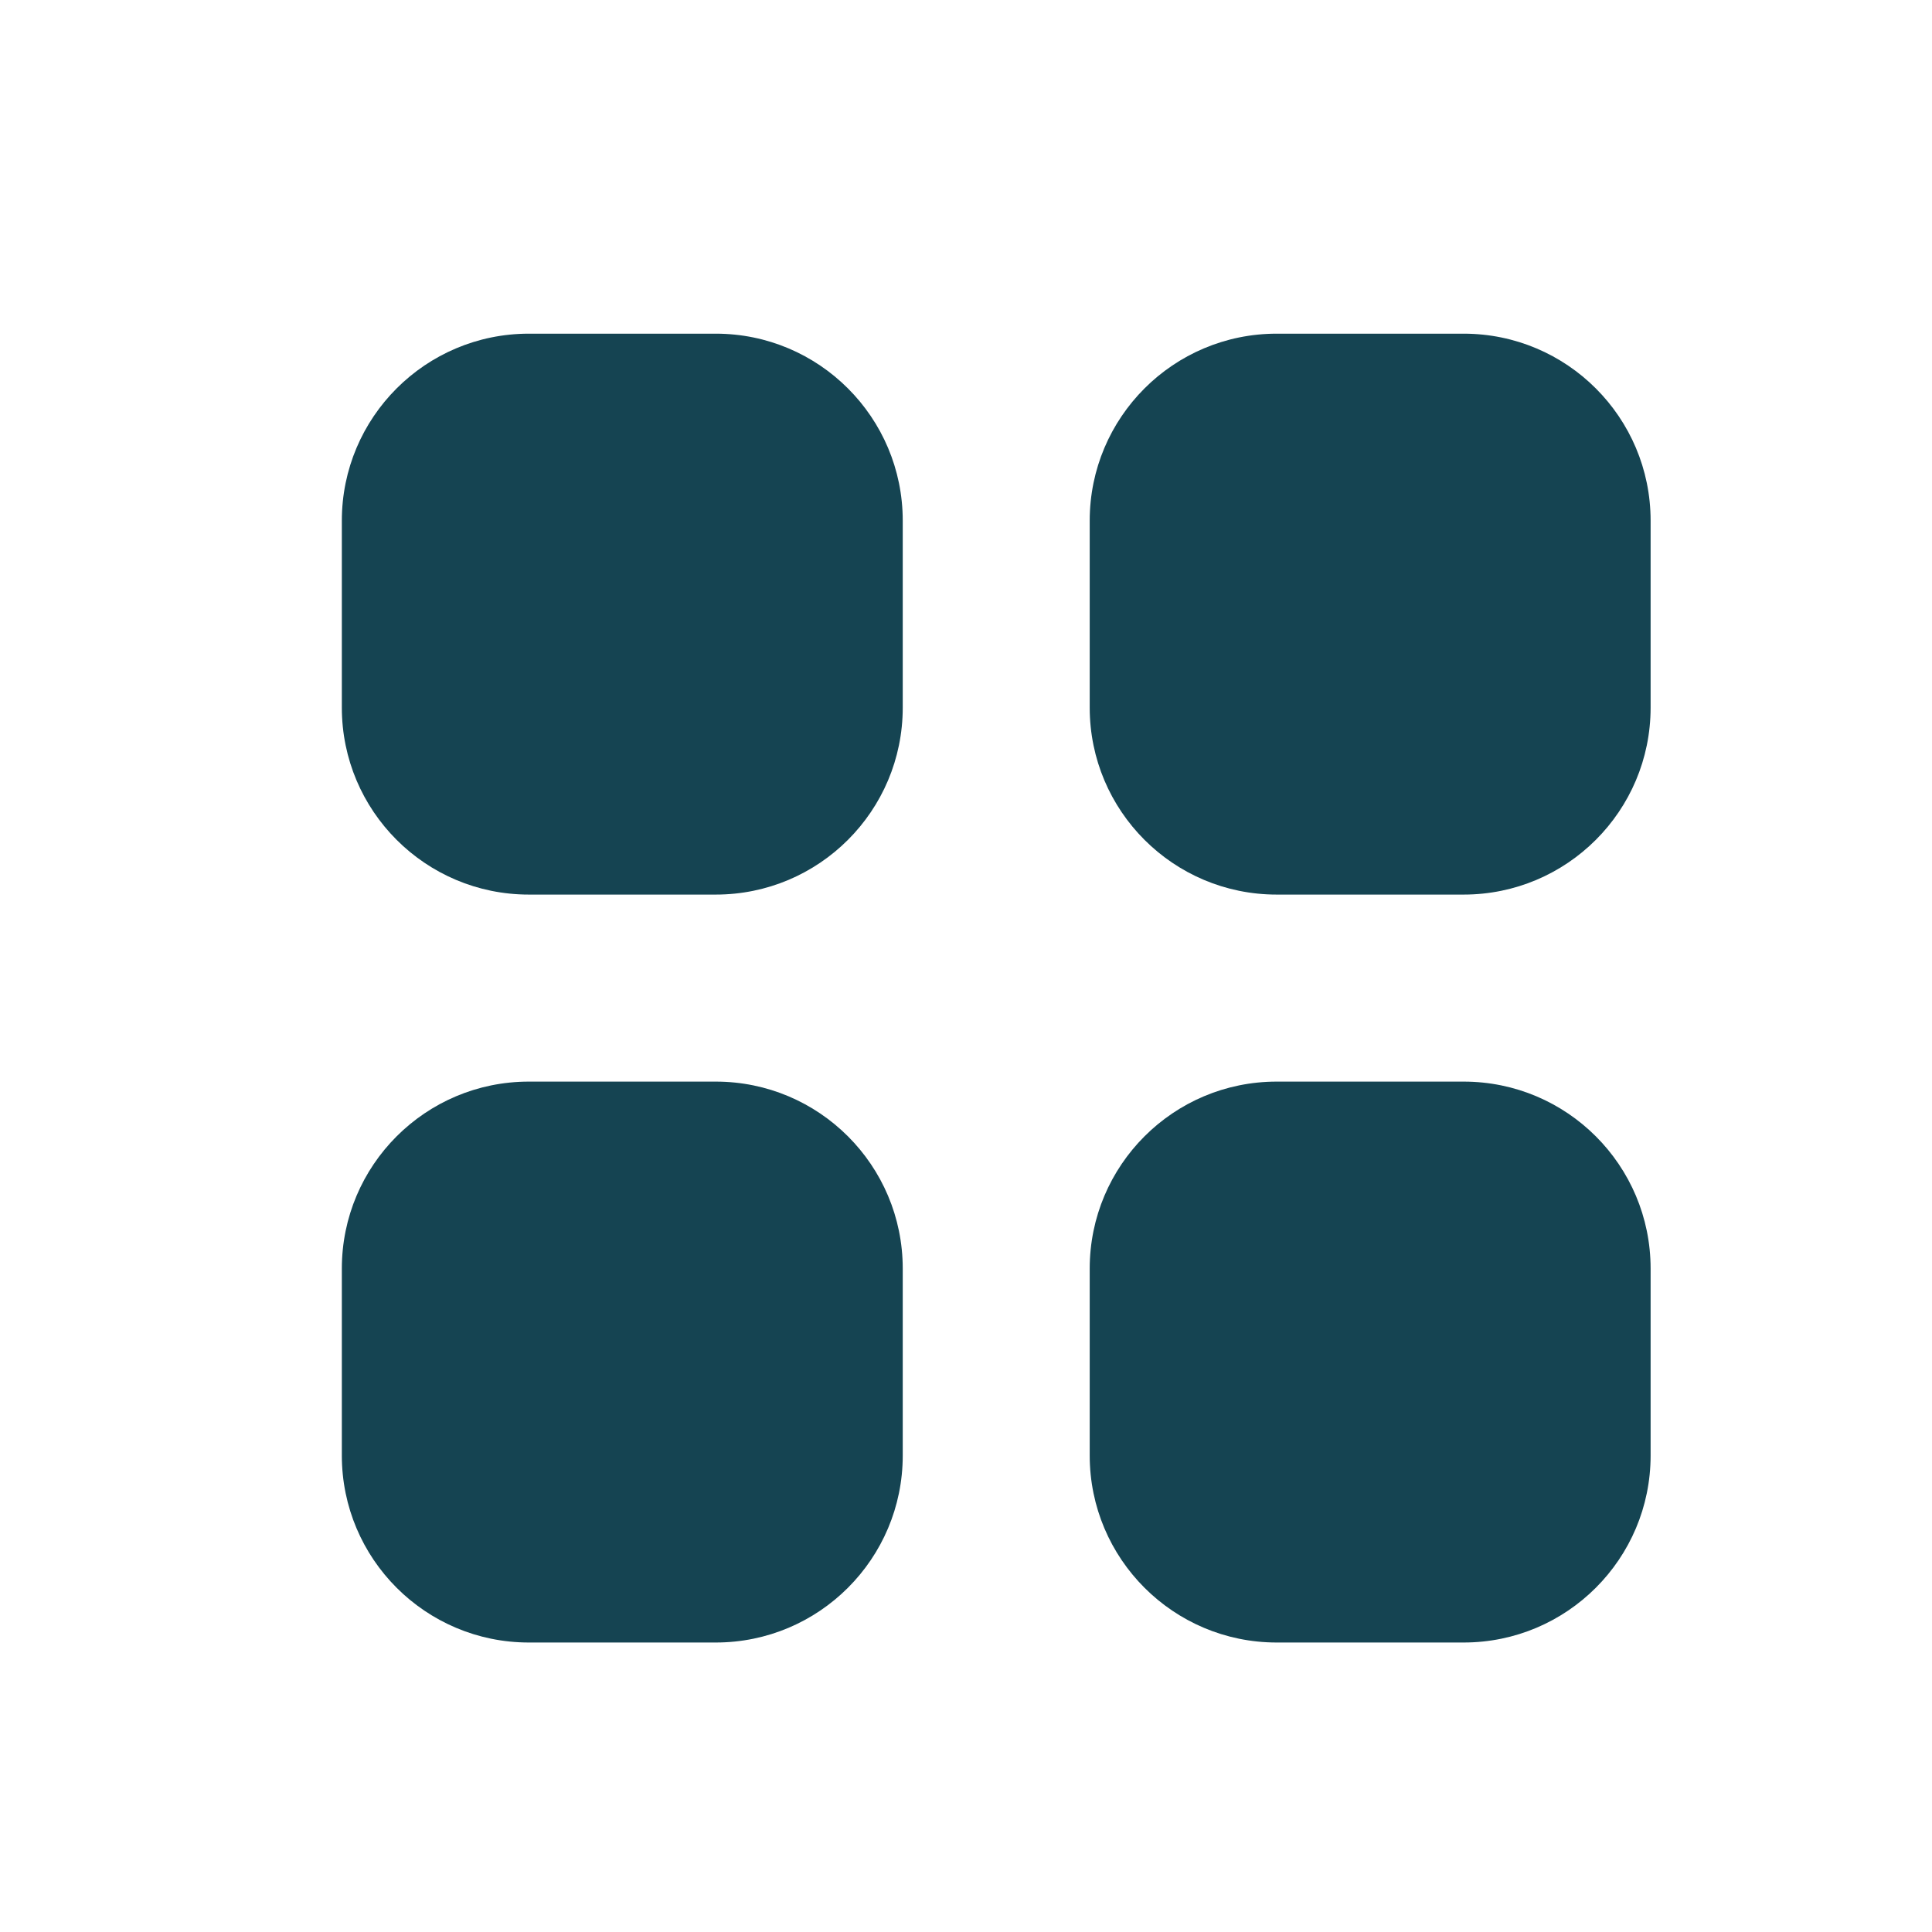 <svg width="31" height="31" viewBox="0 0 31 31" fill="none" xmlns="http://www.w3.org/2000/svg">
<path d="M8.485 5.354C6.828 5.354 5.485 6.698 5.485 8.354V11.354C5.485 13.011 6.828 14.354 8.485 14.354H11.485C13.142 14.354 14.485 13.011 14.485 11.354V8.354C14.485 6.698 13.142 5.354 11.485 5.354H8.485Z" fill="#154452"/>
<path d="M8.485 17.355C6.828 17.355 5.485 18.698 5.485 20.355V23.355C5.485 25.011 6.828 26.355 8.485 26.355H11.485C13.142 26.355 14.485 25.011 14.485 23.355V20.355C14.485 18.698 13.142 17.355 11.485 17.355H8.485Z" fill="#154452"/>
<path d="M17.485 8.354C17.485 6.698 18.828 5.354 20.485 5.354H23.485C25.142 5.354 26.485 6.698 26.485 8.354V11.354C26.485 13.011 25.142 14.354 23.485 14.354H20.485C18.828 14.354 17.485 13.011 17.485 11.354V8.354Z" fill="#154452"/>
<path d="M17.485 20.355C17.485 18.698 18.828 17.355 20.485 17.355H23.485C25.142 17.355 26.485 18.698 26.485 20.355V23.355C26.485 25.011 25.142 26.355 23.485 26.355H20.485C18.828 26.355 17.485 25.011 17.485 23.355V20.355Z" fill="#154452"/>
</svg>
